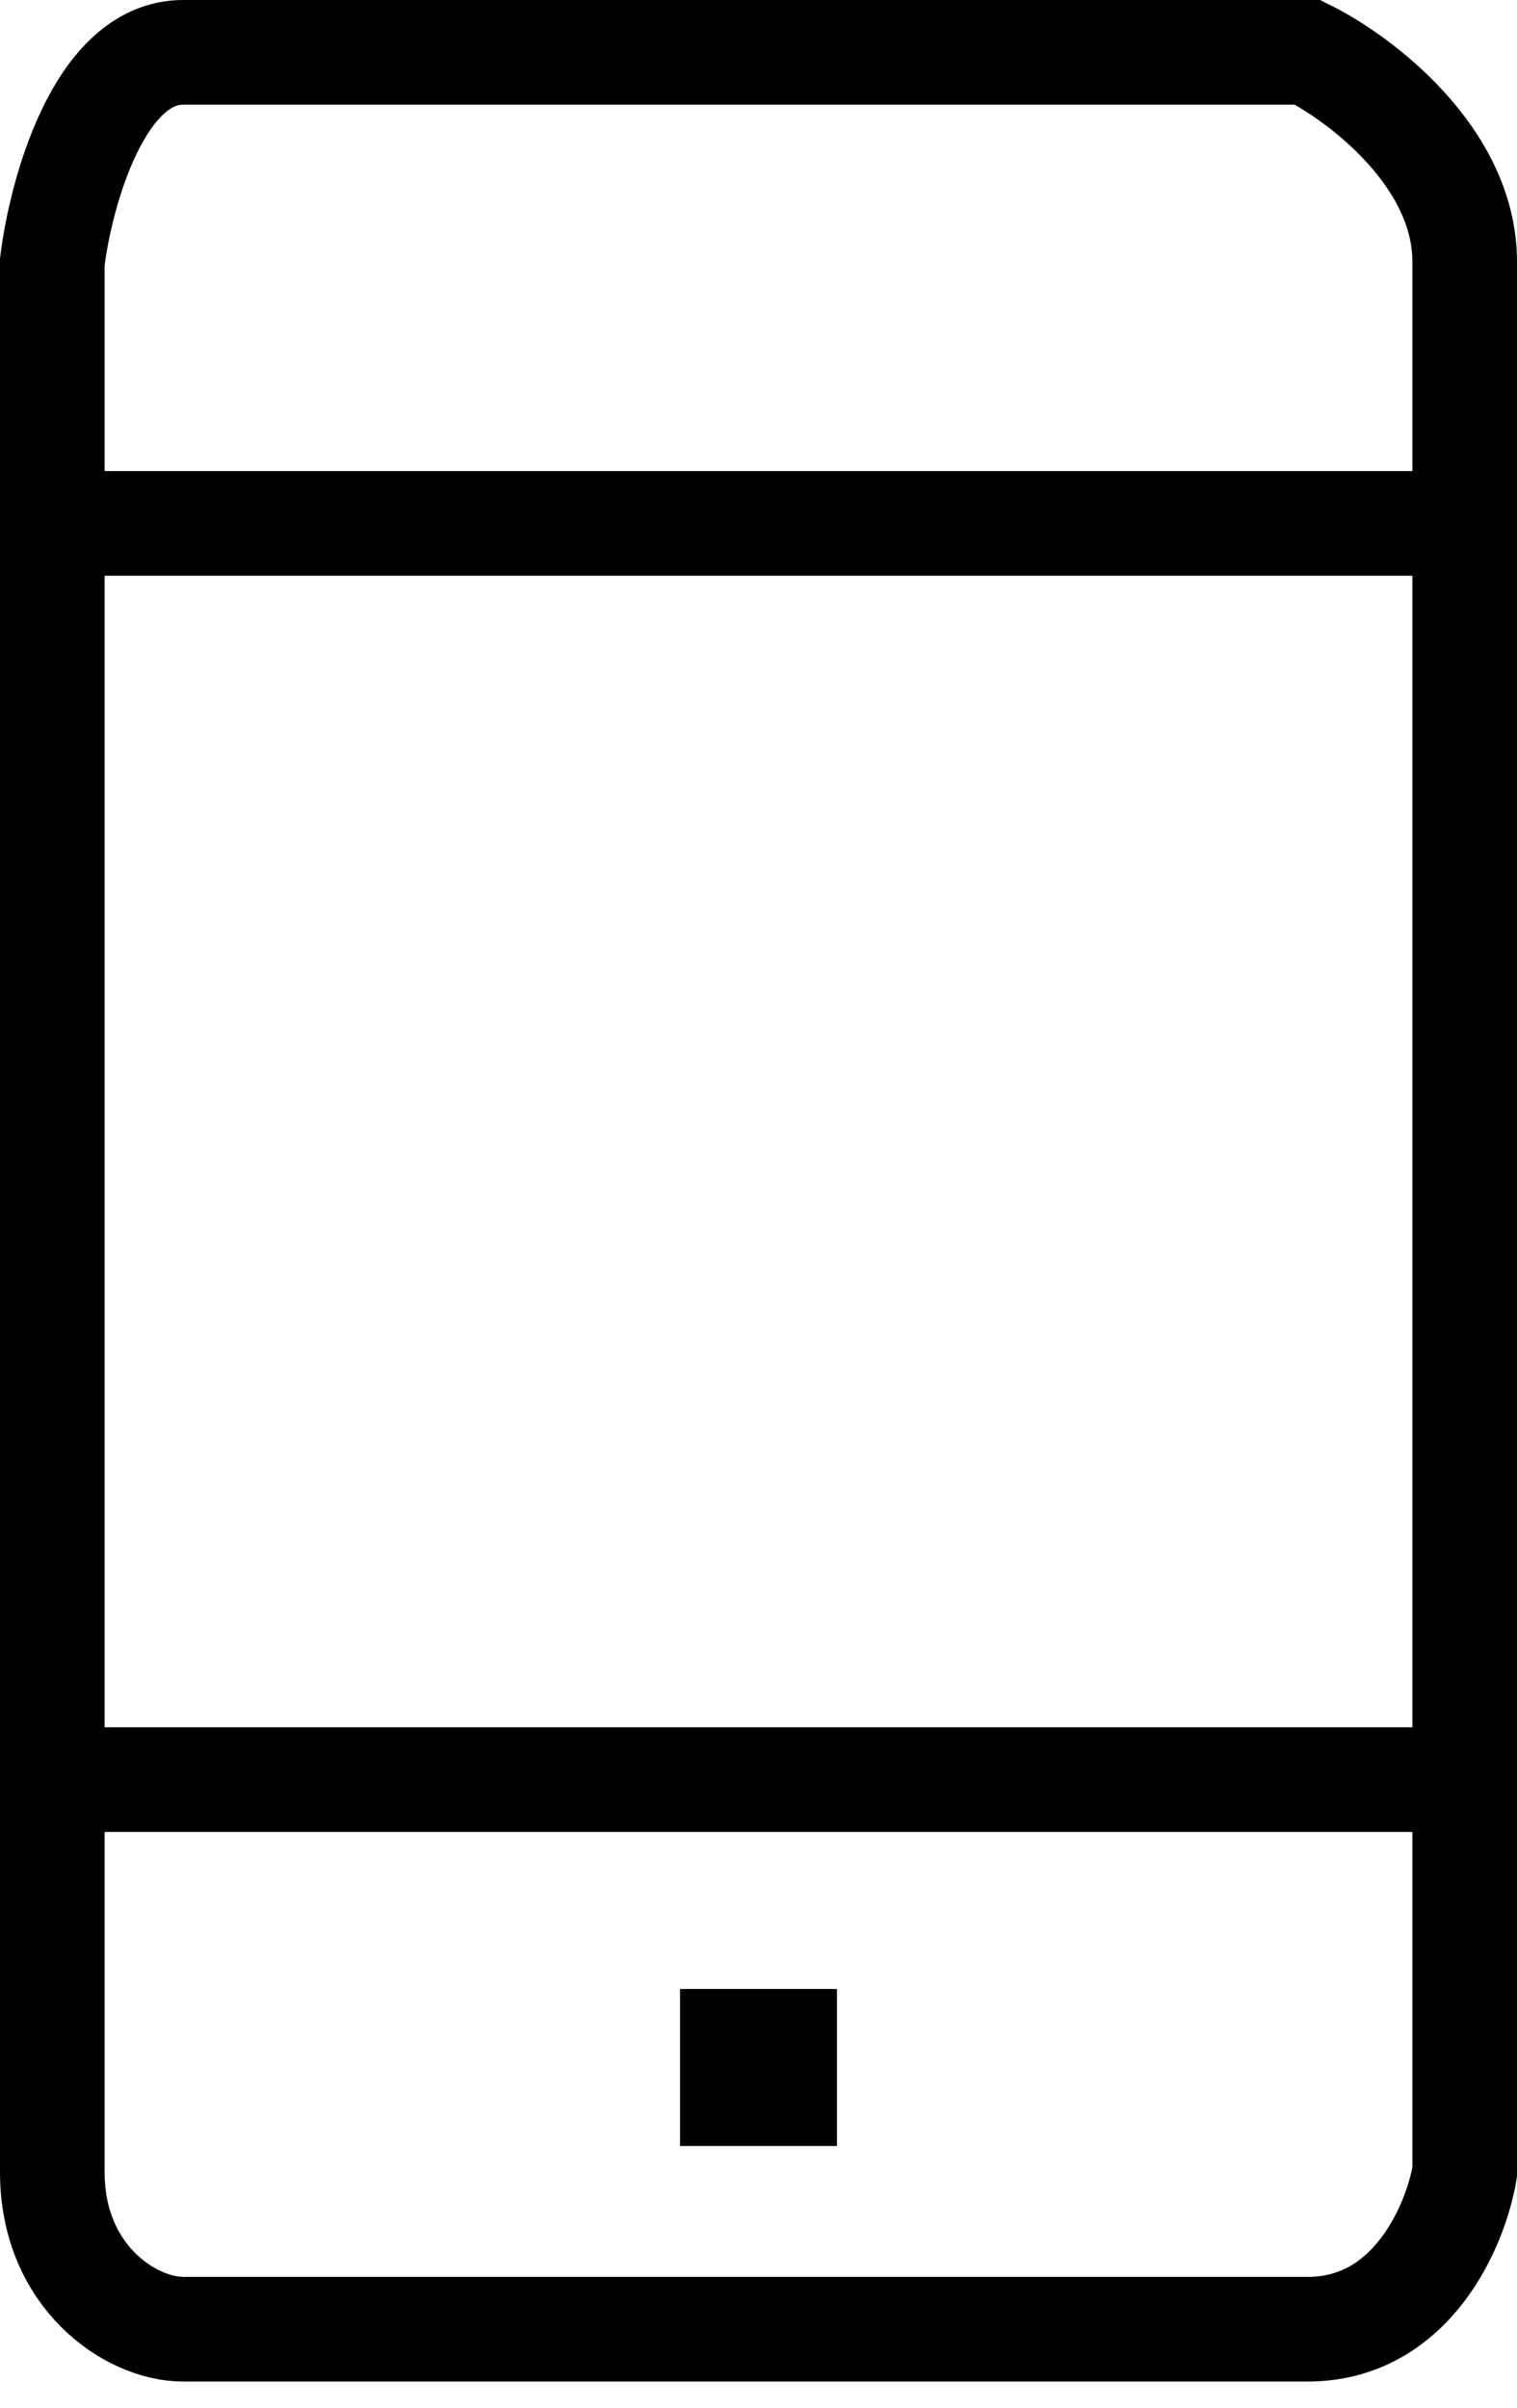 <svg width="29" height="46" viewBox="0 0 29 46" fill="none" xmlns="http://www.w3.org/2000/svg">
<path d="M1 34V41.5C1 43.5 2.5 44.5 3.5 44.5C9.833 44.5 23 44.5 25 44.5C27 44.5 27.833 42.5 28 41.5C28 39.351 28 36.776 28 34M1 34H28M1 34V10M28 34C28 25.821 28 15.901 28 10M1 10V5C1.167 3.667 1.9 1 3.5 1C5.1 1 18.5 1 25 1C26 1.5 28 3 28 5C28 5.503 28 7.345 28 10M1 10H28M14 39H15V40H14V39Z" stroke="black" stroke-width="2"/>
</svg>
